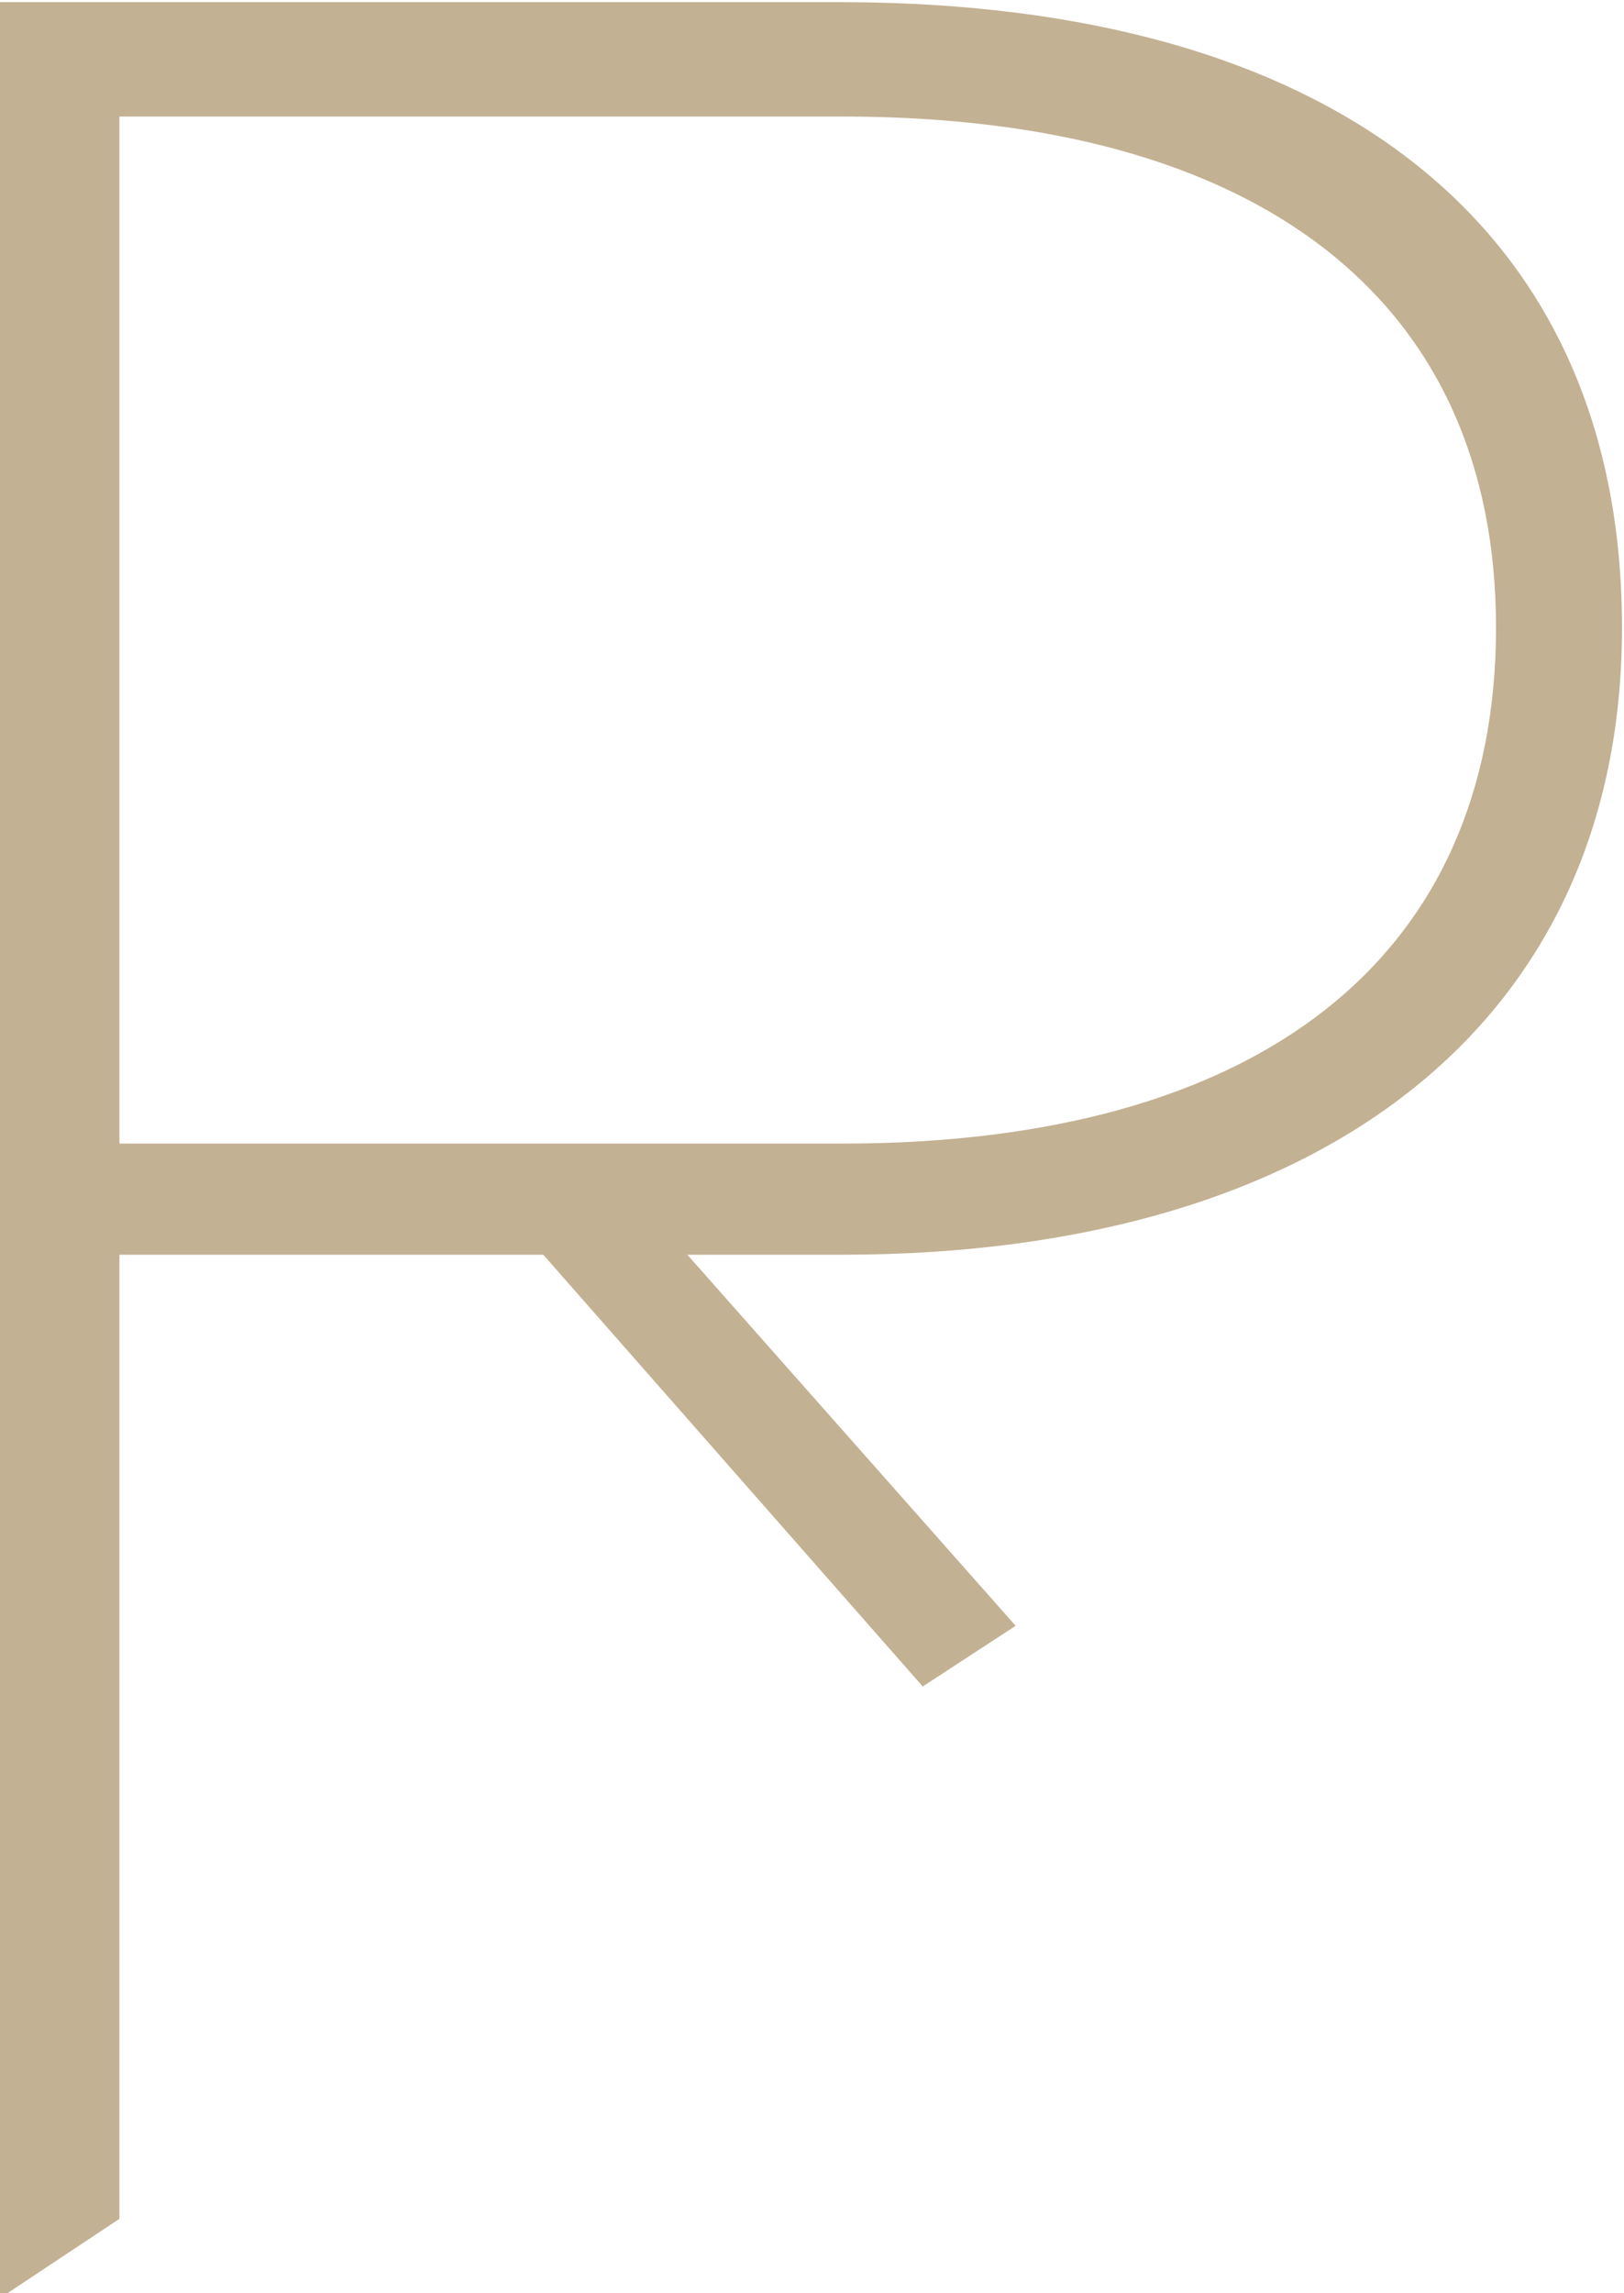 <?xml version="1.0" encoding="utf-8"?>
<!-- Generator: Adobe Illustrator 14.0.0, SVG Export Plug-In . SVG Version: 6.00 Build 43363)  -->
<!DOCTYPE svg PUBLIC "-//W3C//DTD SVG 1.1//EN" "http://www.w3.org/Graphics/SVG/1.1/DTD/svg11.dtd">
<svg version="1.1" id="レイヤー_1" xmlns="http://www.w3.org/2000/svg" xmlns:xlink="http://www.w3.org/1999/xlink" x="0px"
	 y="0px" width="12.13px" height="17.12px" viewBox="0 0 12.13 17.12" enable-background="new 0 0 12.13 17.12"
	 xml:space="preserve">
<path fill="#c3b193" d="M0.892,16.564V9.367h3.166l2.834,3.223l0.694-0.453l-2.452-2.77h1.151c3.629,0,5.83-1.76,5.83-4.682
	c0-2.973-2.129-4.669-5.845-4.669h-6.283v17.117h0.048L0.892,16.564z M0.892,0.87h5.402c3.108,0,4.88,1.371,4.88,3.815
	c0,2.461-1.76,3.852-4.88,3.852H0.892V0.87z"/>
</svg>
